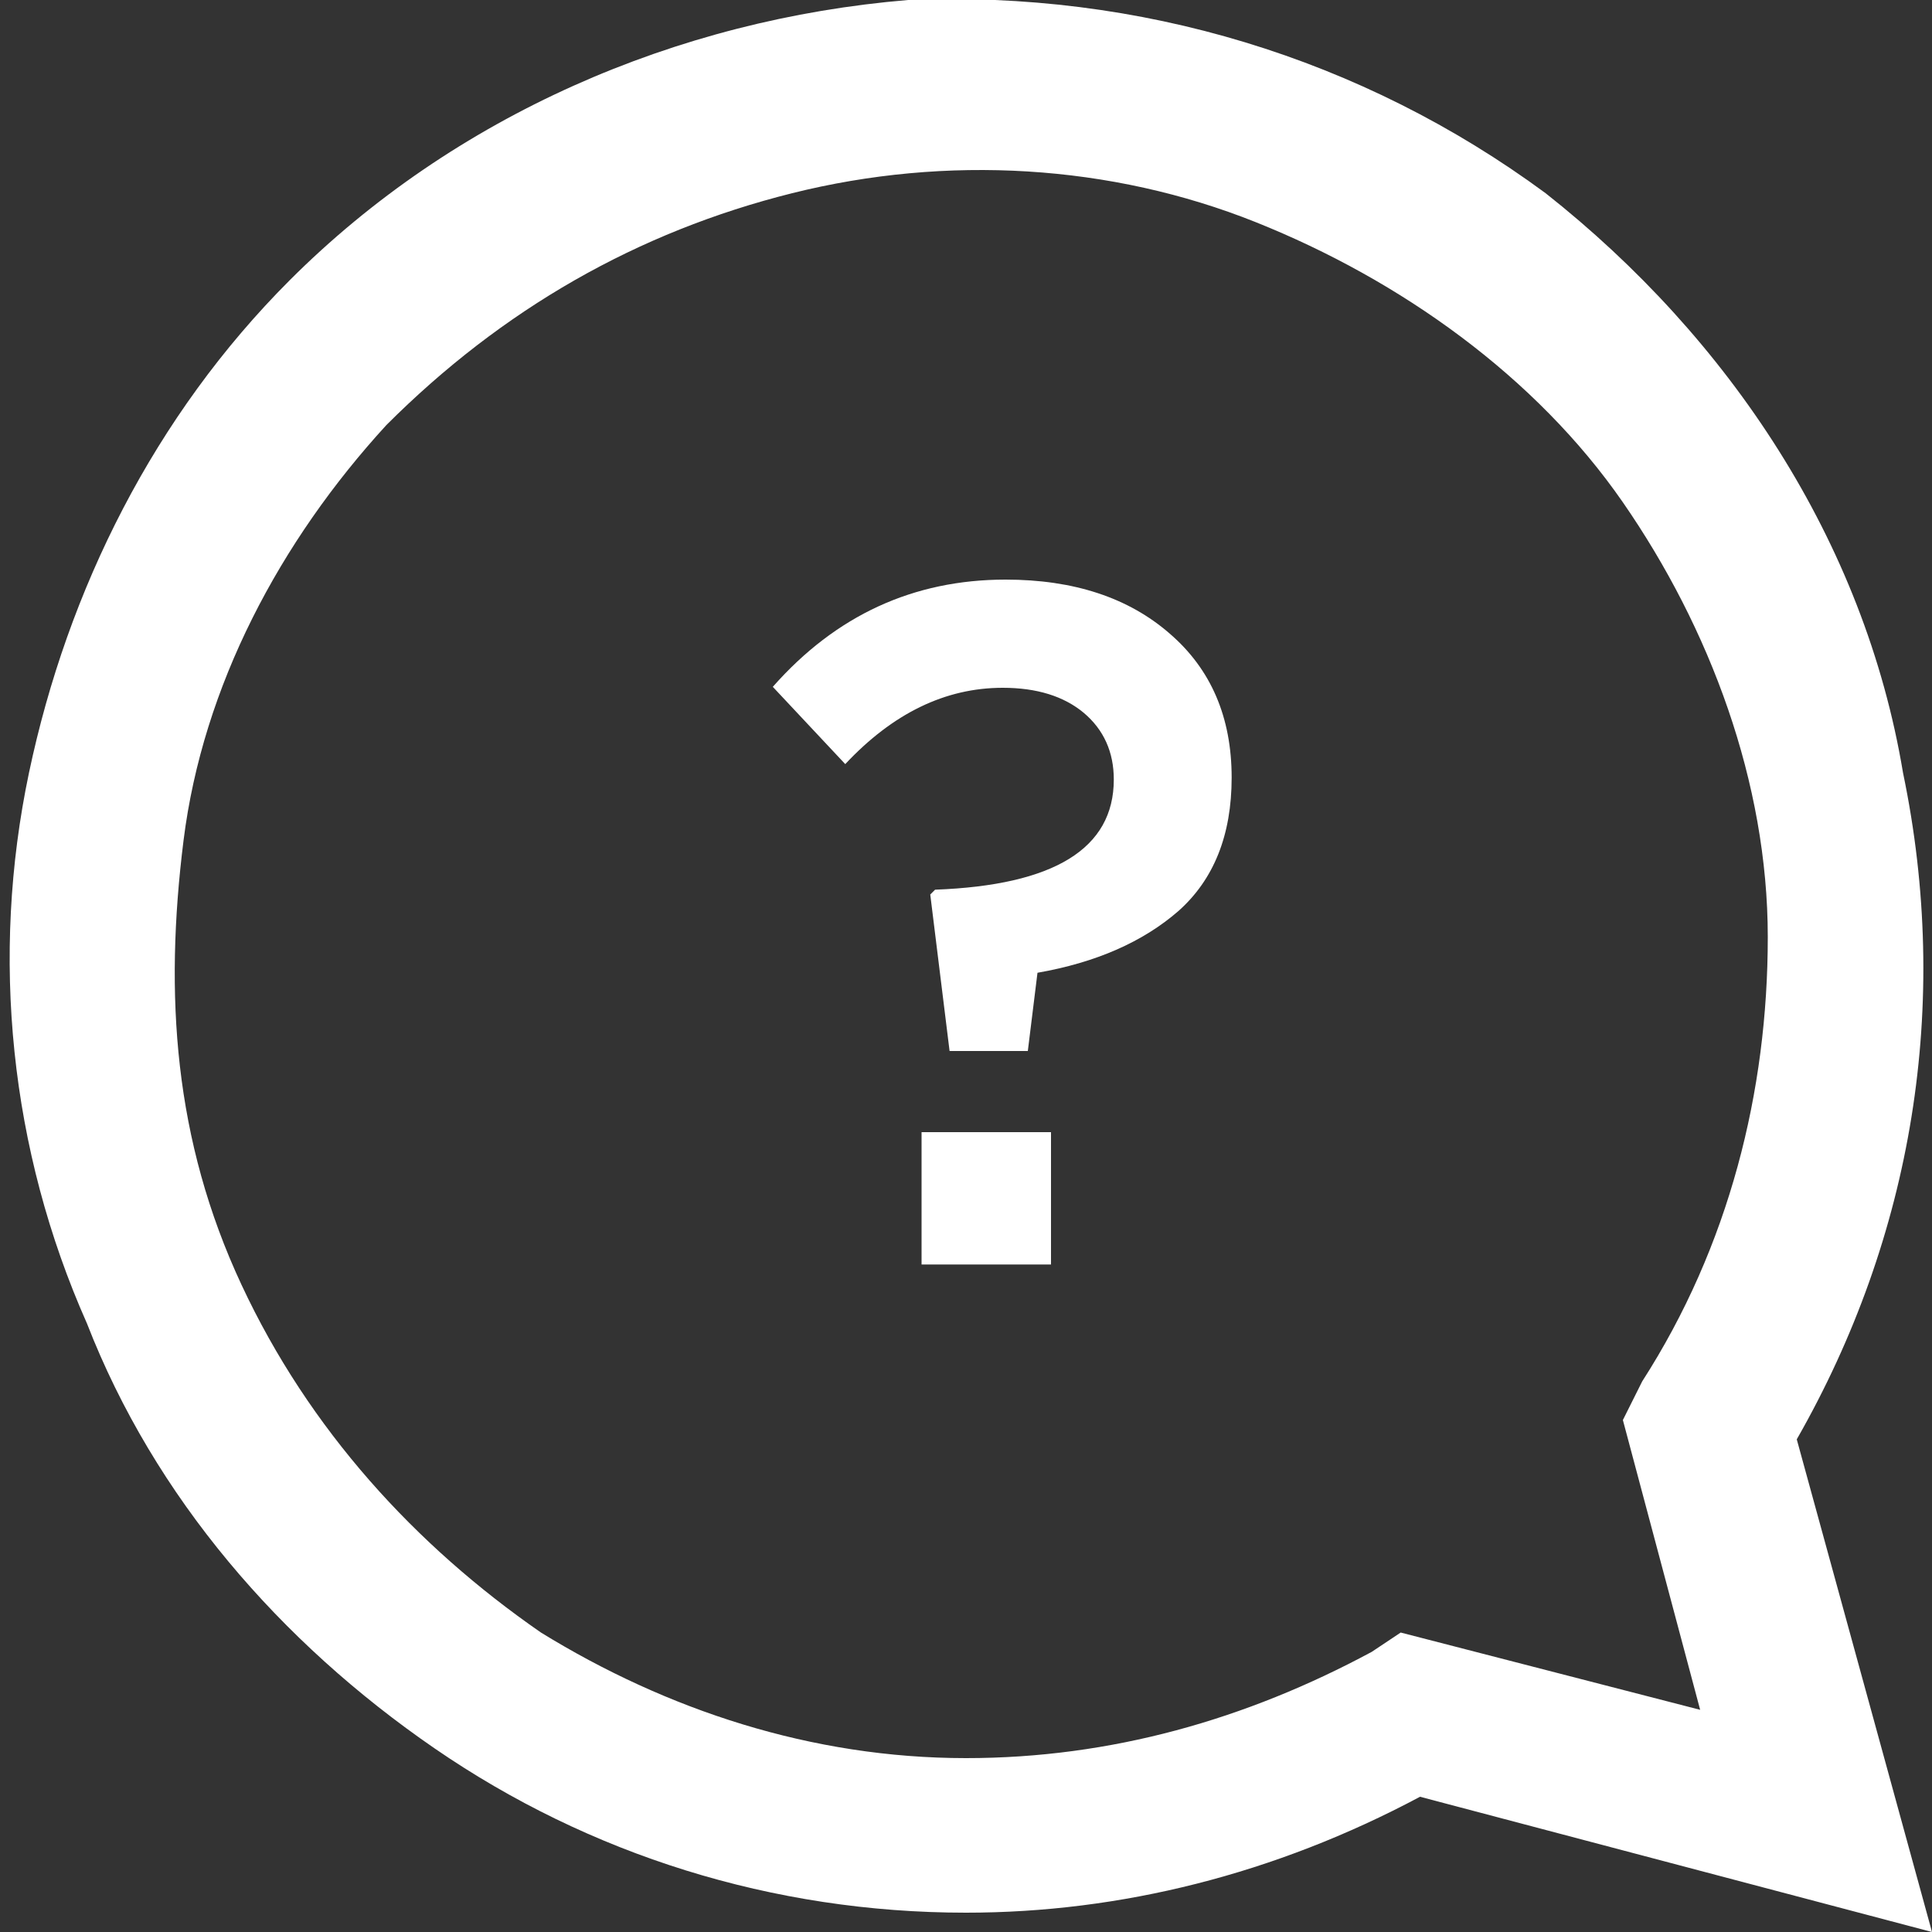 <svg width="14" height="14" viewBox="0 0 14 14" fill="none" xmlns="http://www.w3.org/2000/svg">
<rect x="0" y="0" width="14" height="14" fill="#333333" stroke="none"/>
<path d="M0.21 5.6C0.49 4.27 1.12 3.01 2.1 2.03C3.29 0.84 4.9 0.14 6.58 -0C8.26 -0.07 9.87 0.42 11.2 1.4C12.53 2.45 13.51 3.92 13.79 5.6C14.14 7.28 13.86 8.96 13.02 10.43L14 14L10.29 13.02C9.24 13.58 8.12 13.86 7 13.86C5.6 13.86 4.27 13.44 3.15 12.67C2.03 11.9 1.12 10.85 0.63 9.59C0.07 8.33 -0.07 6.93 0.21 5.6ZM1.75 9.31C2.24 10.36 3.01 11.2 3.92 11.83C4.83 12.39 5.88 12.74 7 12.74C8.05 12.74 9.03 12.46 9.94 11.97L10.15 11.83L12.32 12.39L11.76 10.29L11.9 10.01C12.53 9.03 12.81 7.91 12.81 6.79C12.81 5.67 12.39 4.55 11.76 3.64C11.13 2.73 10.15 2.03 9.1 1.61C8.05 1.19 6.86 1.12 5.74 1.4C4.62 1.68 3.64 2.24 2.8 3.08C2.03 3.92 1.47 4.97 1.33 6.09C1.19 7.21 1.26 8.26 1.75 9.31Z" fill="white"/>
<path d="M6.881 7.616L6.741 6.482L6.776 6.447C7.639 6.415 8.071 6.149 8.071 5.649C8.071 5.449 7.998 5.288 7.854 5.166C7.709 5.045 7.513 4.984 7.266 4.984C6.85 4.984 6.47 5.169 6.125 5.537L5.6 4.977C6.057 4.459 6.619 4.2 7.287 4.2C7.781 4.2 8.178 4.331 8.477 4.592C8.775 4.849 8.925 5.197 8.925 5.635C8.925 6.051 8.796 6.373 8.54 6.601C8.283 6.825 7.942 6.975 7.518 7.049L7.448 7.616H6.881ZM6.678 9.163V8.204H7.616V9.163H6.678Z" fill="white"/>
</svg>
